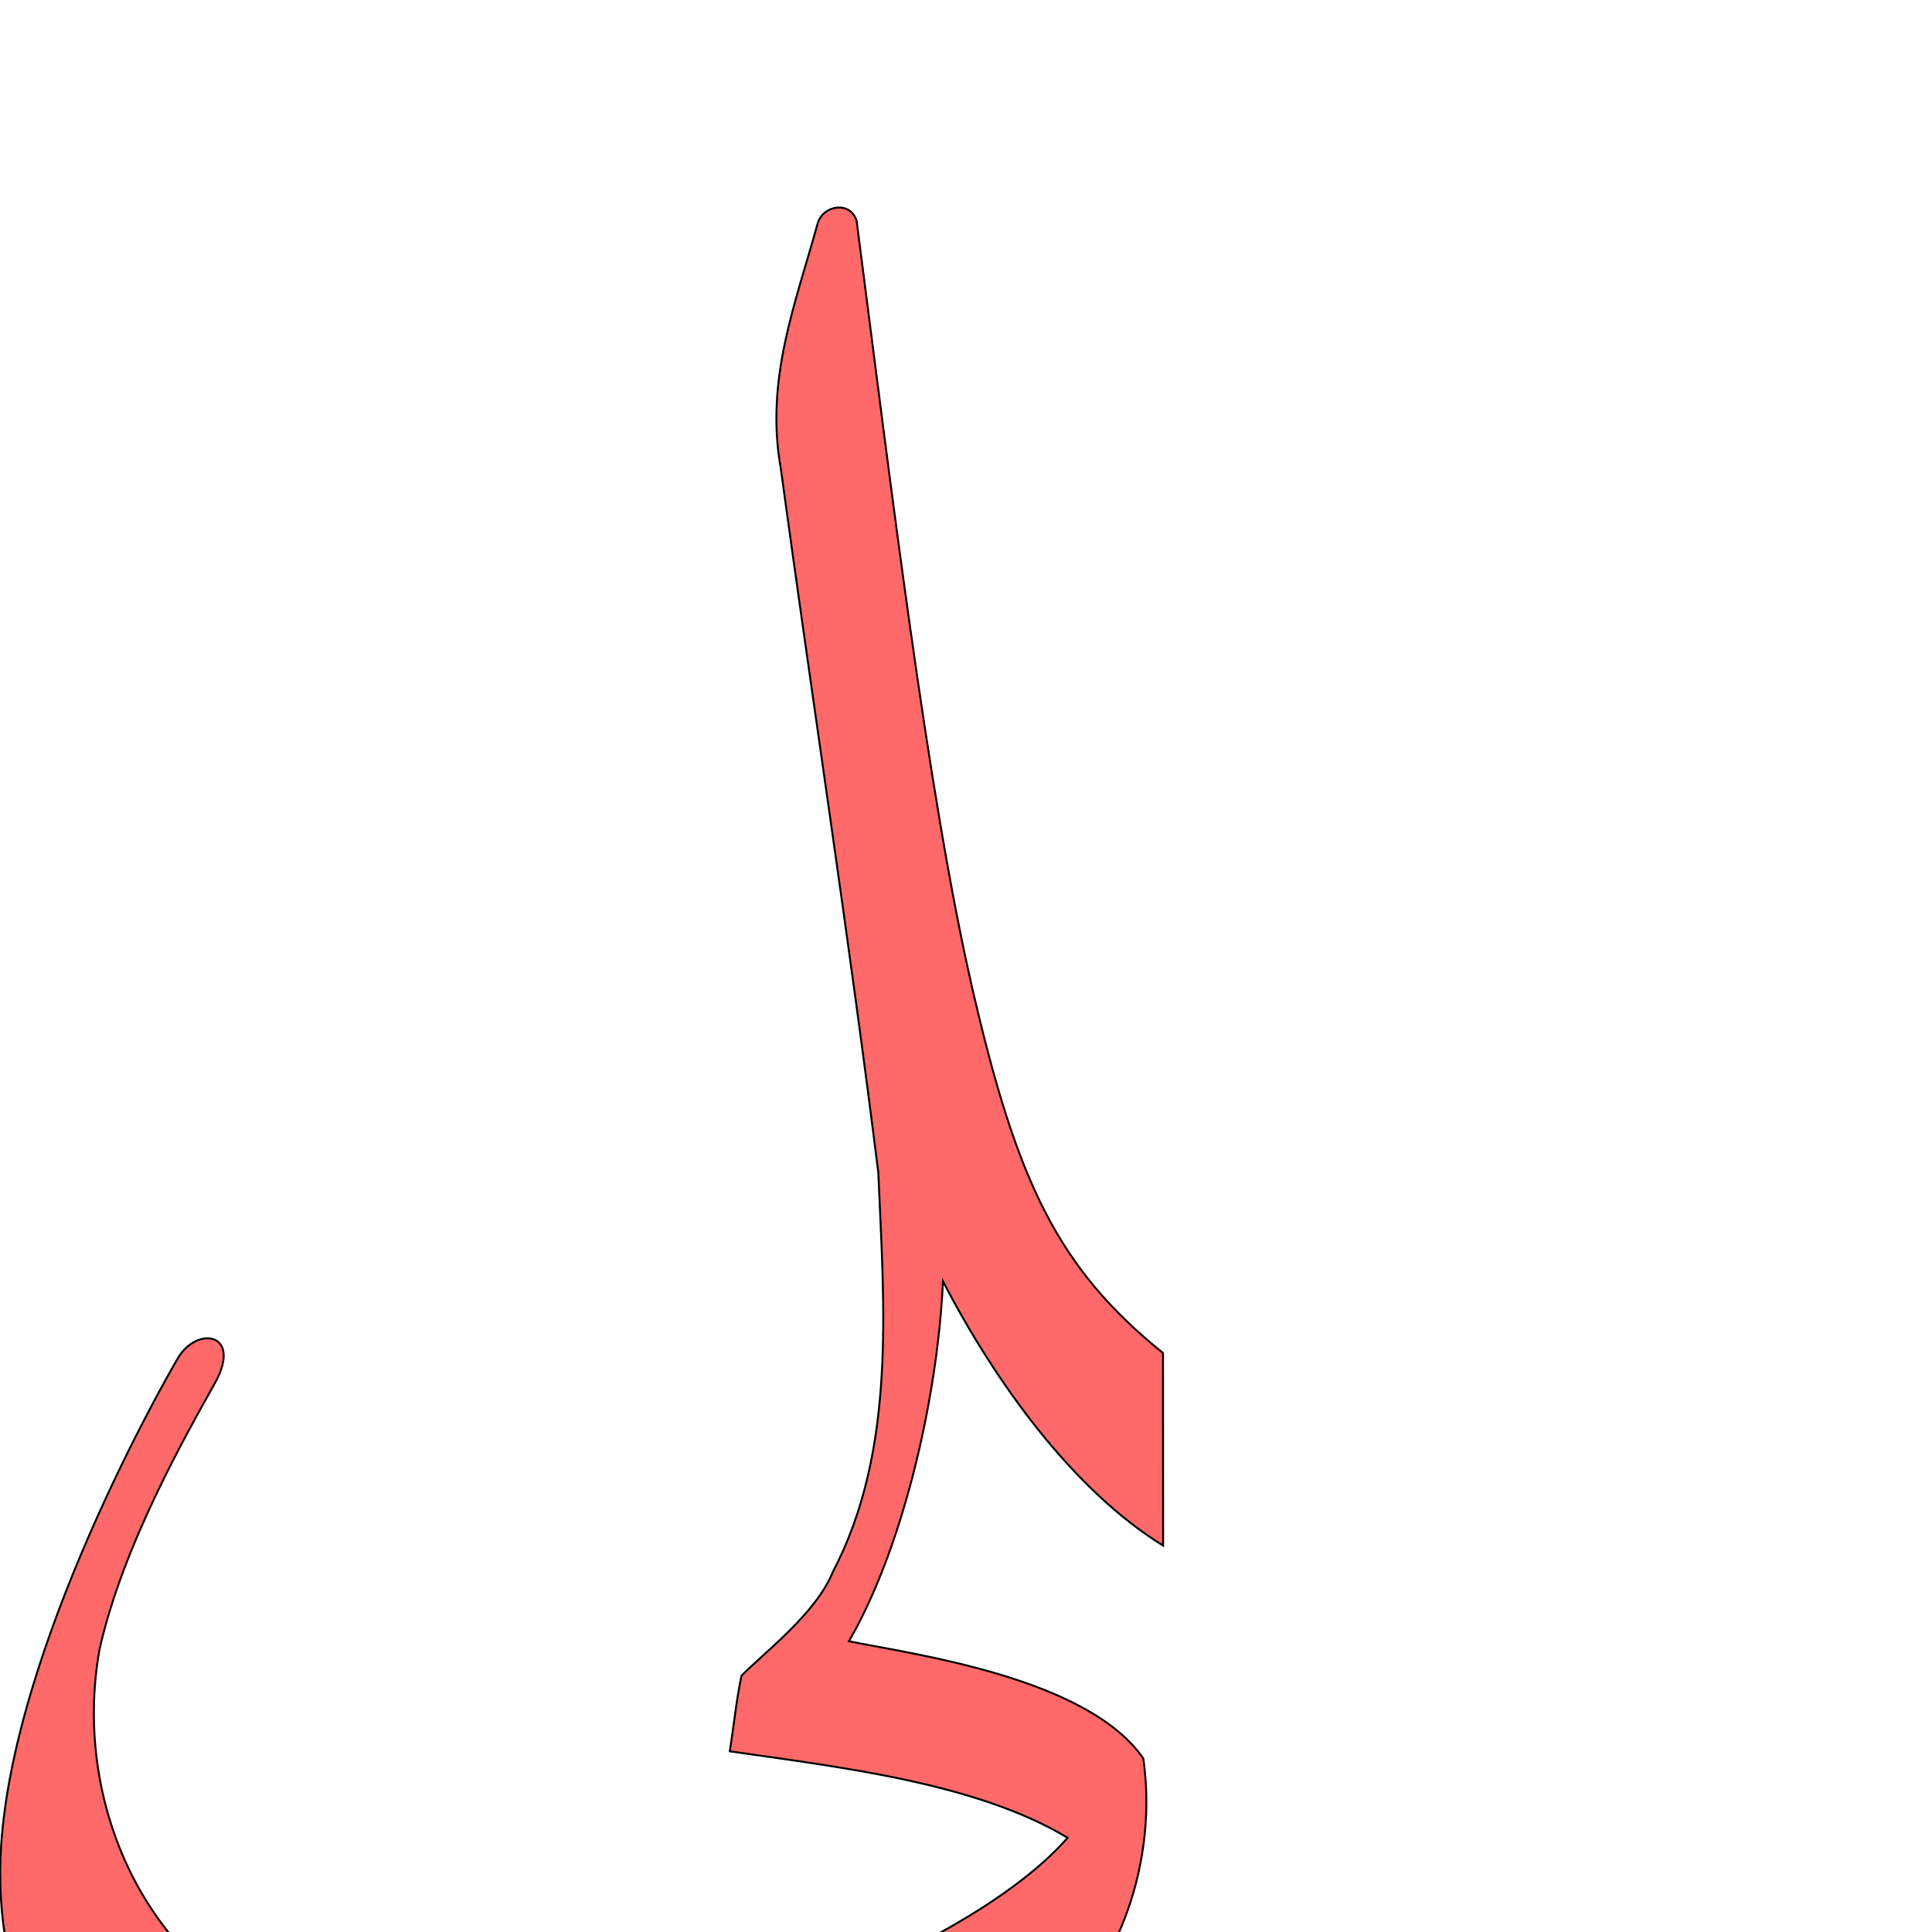 <?xml version="1.0" encoding="UTF-8" standalone="no"?>
<!-- Created with Inkscape (http://www.inkscape.org/) -->

<svg
   xmlns:dc="http://purl.org/dc/elements/1.1/"
   xmlns:cc="http://creativecommons.org/ns#"
   xmlns:rdf="http://www.w3.org/1999/02/22-rdf-syntax-ns#"
   xmlns:svg="http://www.w3.org/2000/svg"
   xmlns="http://www.w3.org/2000/svg"
   xmlns:sodipodi="http://sodipodi.sourceforge.net/DTD/sodipodi-0.dtd"
   xmlns:inkscape="http://www.inkscape.org/namespaces/inkscape"
   version="1.0"
   width="1000"
   height="1000"
   id="svg5496"
   sodipodi:version="0.32"
   inkscape:version="0.47pre4 r22446"
   sodipodi:docname="lam+yaa.fina.svg"
   inkscape:output_extension="org.inkscape.output.svg.inkscape">
  <sodipodi:namedview
     inkscape:pageshadow="2"
     inkscape:pageopacity="0.0"
     guidetolerance="10.0"
     gridtolerance="10.0"
     objecttolerance="10.0"
     borderopacity="1.0"
     bordercolor="#666666"
     pagecolor="#ffffff"
     id="base"
     showgrid="false"
     showguides="true"
     inkscape:guide-bbox="true"
     inkscape:zoom="0.64205296"
     inkscape:cx="440.69122"
     inkscape:cy="336.2776"
     inkscape:window-x="0"
     inkscape:window-y="24"
     inkscape:current-layer="svg5496"
     inkscape:window-width="1280"
     inkscape:window-height="725"
     inkscape:window-maximized="1">
    <sodipodi:guide
       orientation="horizontal"
       position="200"
       id="guide5596" />
  </sodipodi:namedview>
  <defs
     id="defs5498">
    <inkscape:perspective
       sodipodi:type="inkscape:persp3d"
       inkscape:vp_x="0 : 500 : 1"
       inkscape:vp_y="0 : 1000 : 0"
       inkscape:vp_z="1000 : 500 : 1"
       inkscape:persp3d-origin="500 : 333.33333 : 1"
       id="perspective2491" />
    <inkscape:perspective
       id="perspective2580"
       inkscape:persp3d-origin="372.04724 : 350.78739 : 1"
       inkscape:vp_z="744.09448 : 526.18109 : 1"
       inkscape:vp_y="0 : 1000 : 0"
       inkscape:vp_x="0 : 526.18109 : 1"
       sodipodi:type="inkscape:persp3d" />
    <inkscape:perspective
       id="perspective4468"
       inkscape:persp3d-origin="0.5 : 0.33333333 : 1"
       inkscape:vp_z="1 : 0.5 : 1"
       inkscape:vp_y="0 : 1000 : 0"
       inkscape:vp_x="0 : 0.5 : 1"
       sodipodi:type="inkscape:persp3d" />
    <inkscape:perspective
       id="perspective3673"
       inkscape:persp3d-origin="0.5 : 0.33333333 : 1"
       inkscape:vp_z="1 : 0.5 : 1"
       inkscape:vp_y="0 : 1000 : 0"
       inkscape:vp_x="0 : 0.5 : 1"
       sodipodi:type="inkscape:persp3d" />
  </defs>
  <g
     id="layer1"
     transform="translate(-200,400)" />
  <path
     sodipodi:nodetypes="ccccccccczzzccccccczccccc"
     id="path2607-5-5"
     d="m 423.234,115.595 c -11.362,41.256 -27.295,80.713 -19.139,126.623 16.579,121.598 35.341,242.944 50.515,364.705 2.924,68.975 9.488,143.649 -23.566,206.776 -8.787,21.554 -35.246,41.453 -47.239,53.62 -2.59,12.142 -3.768,24.287 -6.054,39.153 57.05,8.261 127.404,16.233 174.851,44.753 -57.539,65.967 -258.411,142.946 -389.098,101.241 C 77.78,1025.65 36.888,935.402 51.497,853.847 c 11.866,-53.71 45.405,-112.225 59.632,-137.738 14.669,-26.305 -9.064,-30.08 -19.037,-13.142 -9.974,16.938 -92.341,163.038 -91.98,267.215 0.357,103.134 70.101,170.049 156.822,188.446 135.82,27.238 277.989,-22.98 384.271,-107.55 39.145,-31.152 58.03,-89.939 50.556,-140.938 -28.927,-41.752 -117.805,-53.666 -152.354,-60.63 27.208,-46.812 45.802,-123.908 48.671,-186.341 27.526,53.157 67.837,108.39 113.954,136.831 -0.02,-33.225 -0.05,-66.451 -0.07,-99.677 -54.376,-43.964 -75.511,-88.242 -98.617,-188.395 -23.106,-100.153 -42.777,-265.337 -59.963,-397.676 -3.149,-10.226 -17.222,-8.318 -20.146,1.343 l 0,0 0,0 0,0 z"
     style="fill:#ff0000;fill-opacity:0.588;stroke:#000000;stroke-width:1px;stroke-linecap:butt;stroke-linejoin:miter;stroke-opacity:1" />
</svg>
